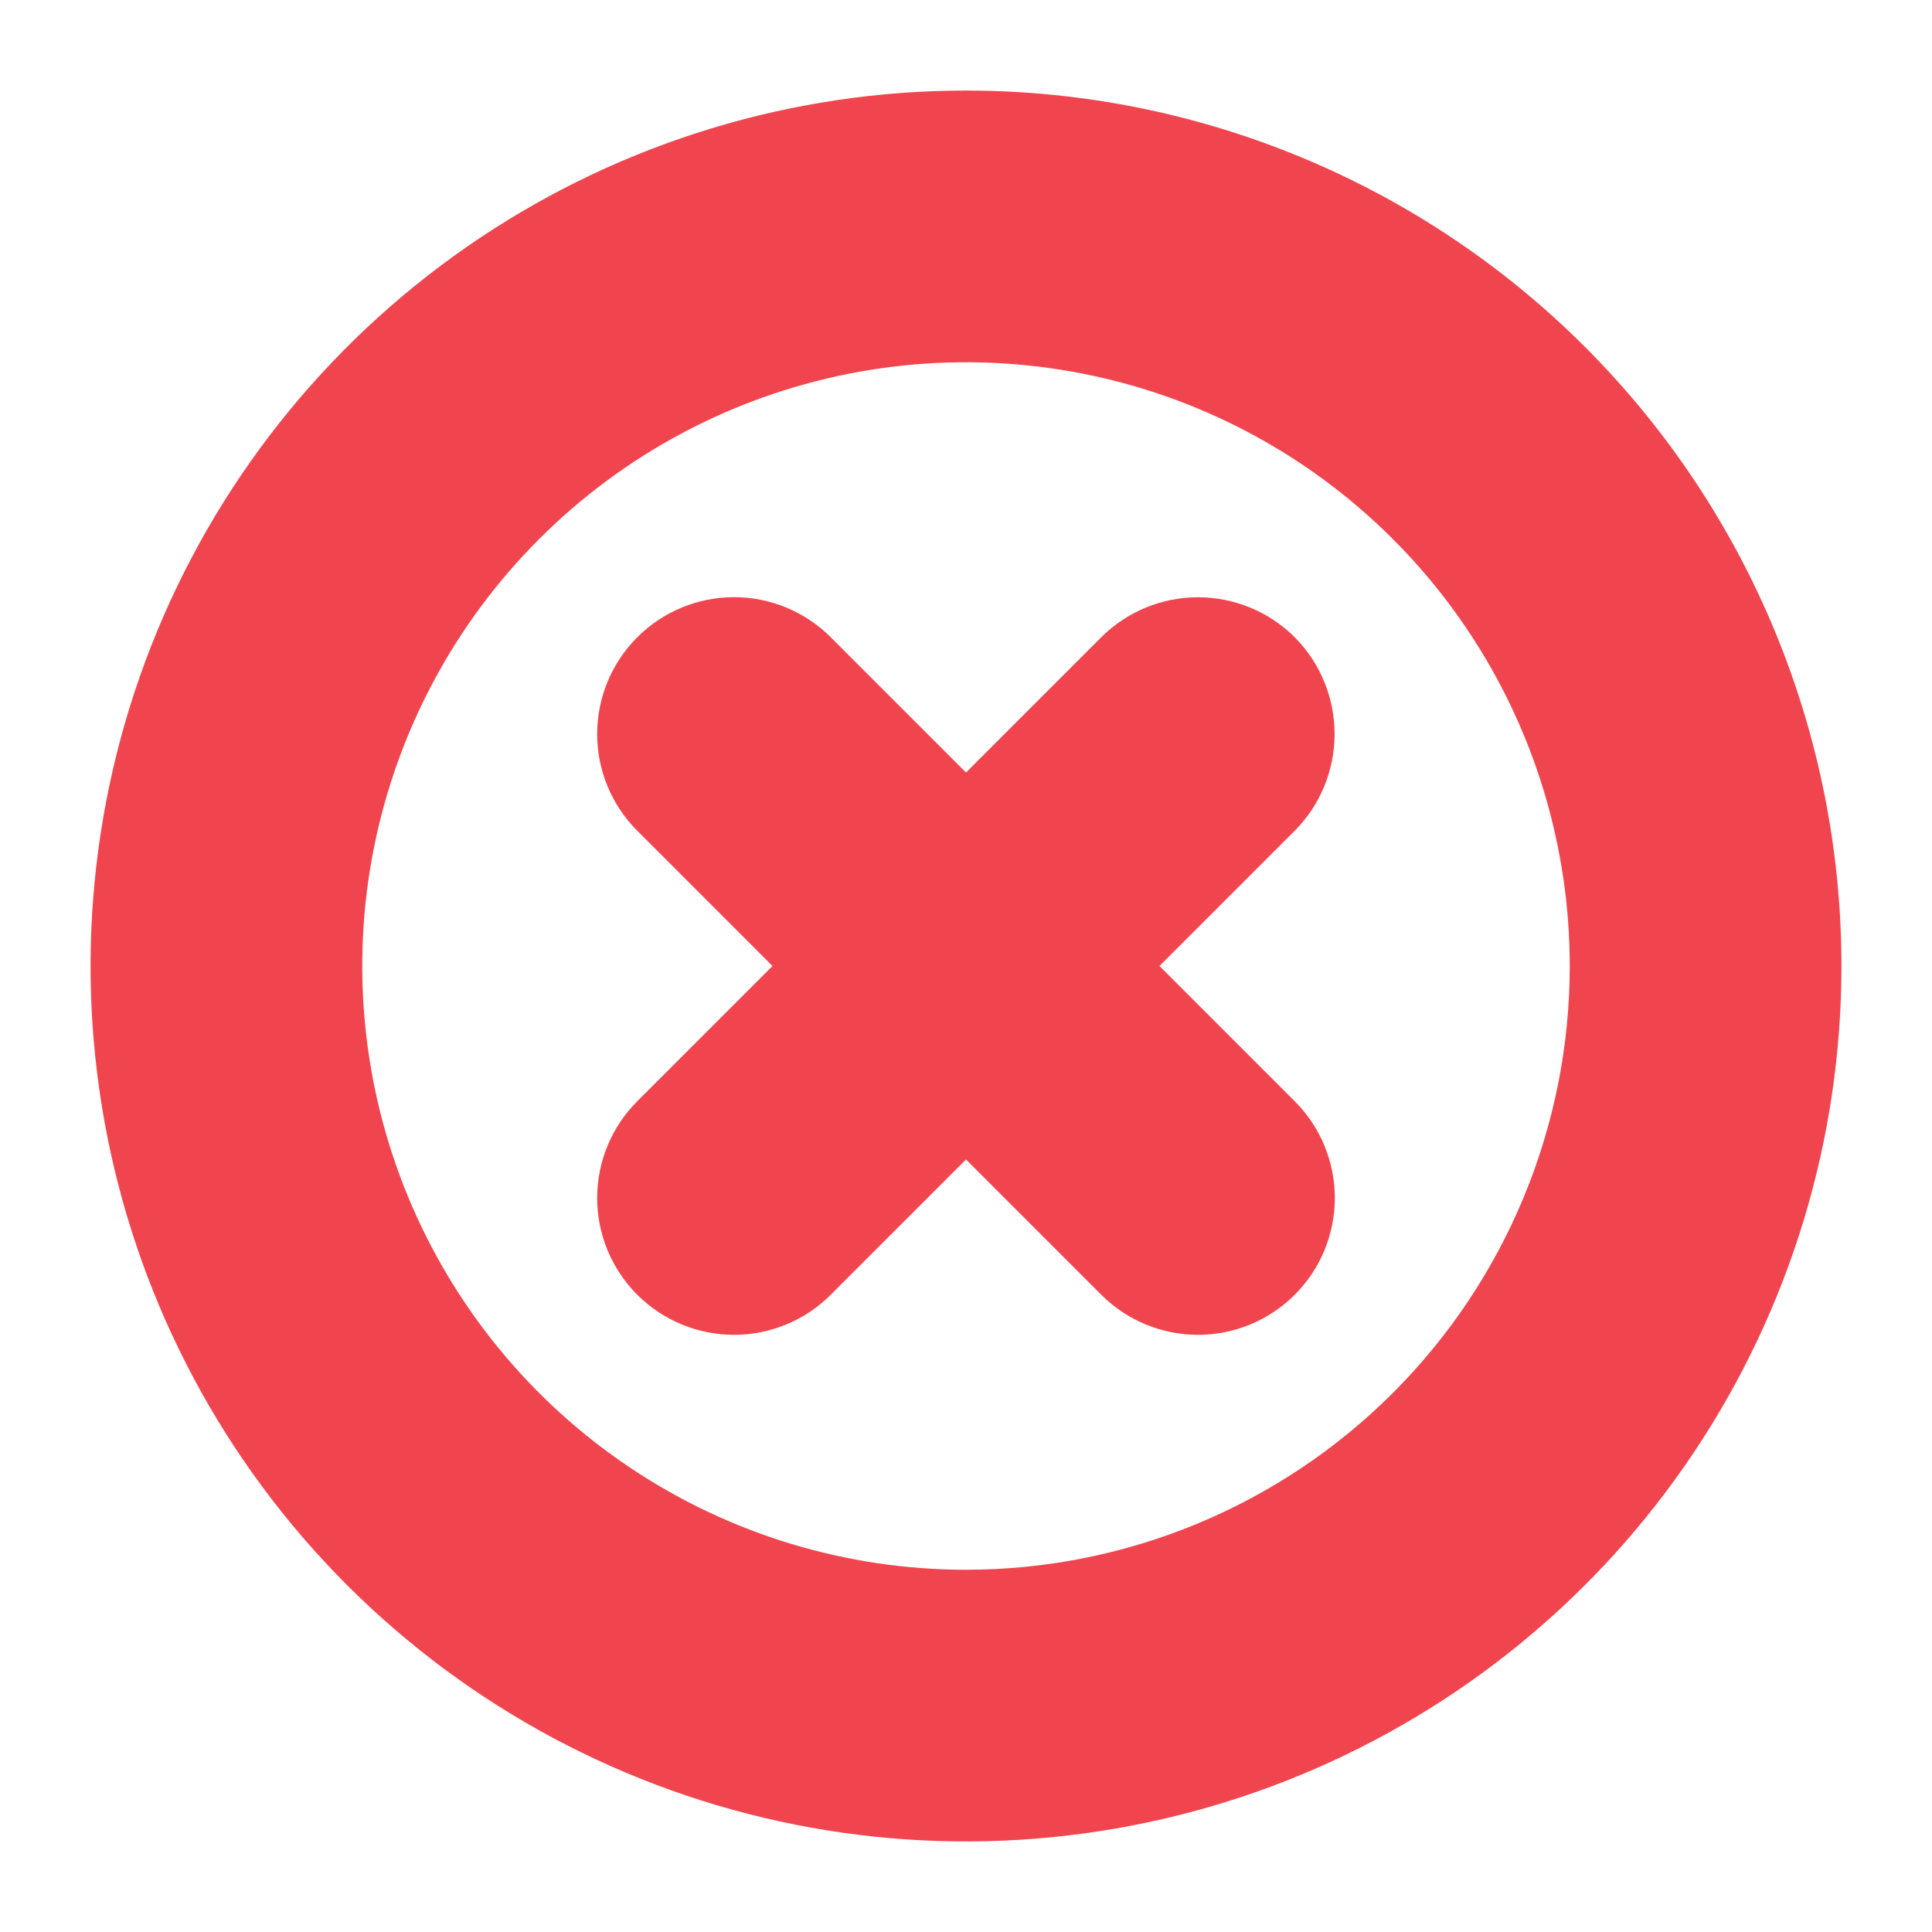 <?xml version="1.0" encoding="UTF-8" standalone="no"?> <svg width="64" height="64" viewBox="0 0 64 64" fill="none" xmlns="http://www.w3.org/2000/svg">
<path d="M42.89 21.11C42.039 20.262 40.886 19.785 39.685 19.785C38.483 19.785 37.331 20.262 36.48 21.11L32 25.59L27.52 21.11C26.67 20.26 25.517 19.782 24.315 19.782C23.113 19.782 21.96 20.26 21.11 21.11C20.26 21.96 19.782 23.113 19.782 24.315C19.782 25.517 20.26 26.67 21.11 27.52L25.59 32L21.11 36.48C20.26 37.33 19.782 38.483 19.782 39.685C19.782 40.887 20.26 42.04 21.11 42.89C21.96 43.74 23.113 44.218 24.315 44.218C25.517 44.218 26.67 43.74 27.52 42.89L32 38.41L36.48 42.89C36.901 43.311 37.401 43.645 37.95 43.873C38.5 44.1 39.09 44.218 39.685 44.218C40.28 44.218 40.87 44.1 41.42 43.873C41.969 43.645 42.469 43.311 42.89 42.89C43.311 42.469 43.645 41.969 43.873 41.42C44.1 40.87 44.218 40.28 44.218 39.685C44.218 39.09 44.1 38.5 43.873 37.95C43.645 37.401 43.311 36.901 42.89 36.48L38.41 32L42.89 27.52C43.736 26.668 44.21 25.516 44.21 24.315C44.21 23.114 43.736 21.962 42.89 21.11Z" fill="#F0454E"/>
<path d="M32 3C26.264 3 20.657 4.701 15.889 7.887C11.12 11.074 7.402 15.603 5.208 20.902C3.013 26.201 2.438 32.032 3.557 37.658C4.676 43.283 7.438 48.45 11.494 52.506C15.55 56.562 20.717 59.324 26.342 60.443C31.968 61.562 37.799 60.987 43.098 58.792C48.397 56.598 52.926 52.881 56.113 48.111C59.299 43.343 61 37.736 61 32C61 24.309 57.945 16.933 52.506 11.494C47.068 6.055 39.691 3 32 3V3ZM32 52C28.044 52 24.178 50.827 20.889 48.629C17.6 46.432 15.036 43.308 13.522 39.654C12.009 35.999 11.613 31.978 12.384 28.098C13.156 24.219 15.061 20.655 17.858 17.858C20.655 15.061 24.219 13.156 28.098 12.384C31.978 11.613 35.999 12.009 39.654 13.522C43.308 15.036 46.432 17.6 48.629 20.889C50.827 24.178 52 28.044 52 32C52 37.304 49.893 42.391 46.142 46.142C42.391 49.893 37.304 52 32 52Z" fill="#F0454E"/>
</svg>
